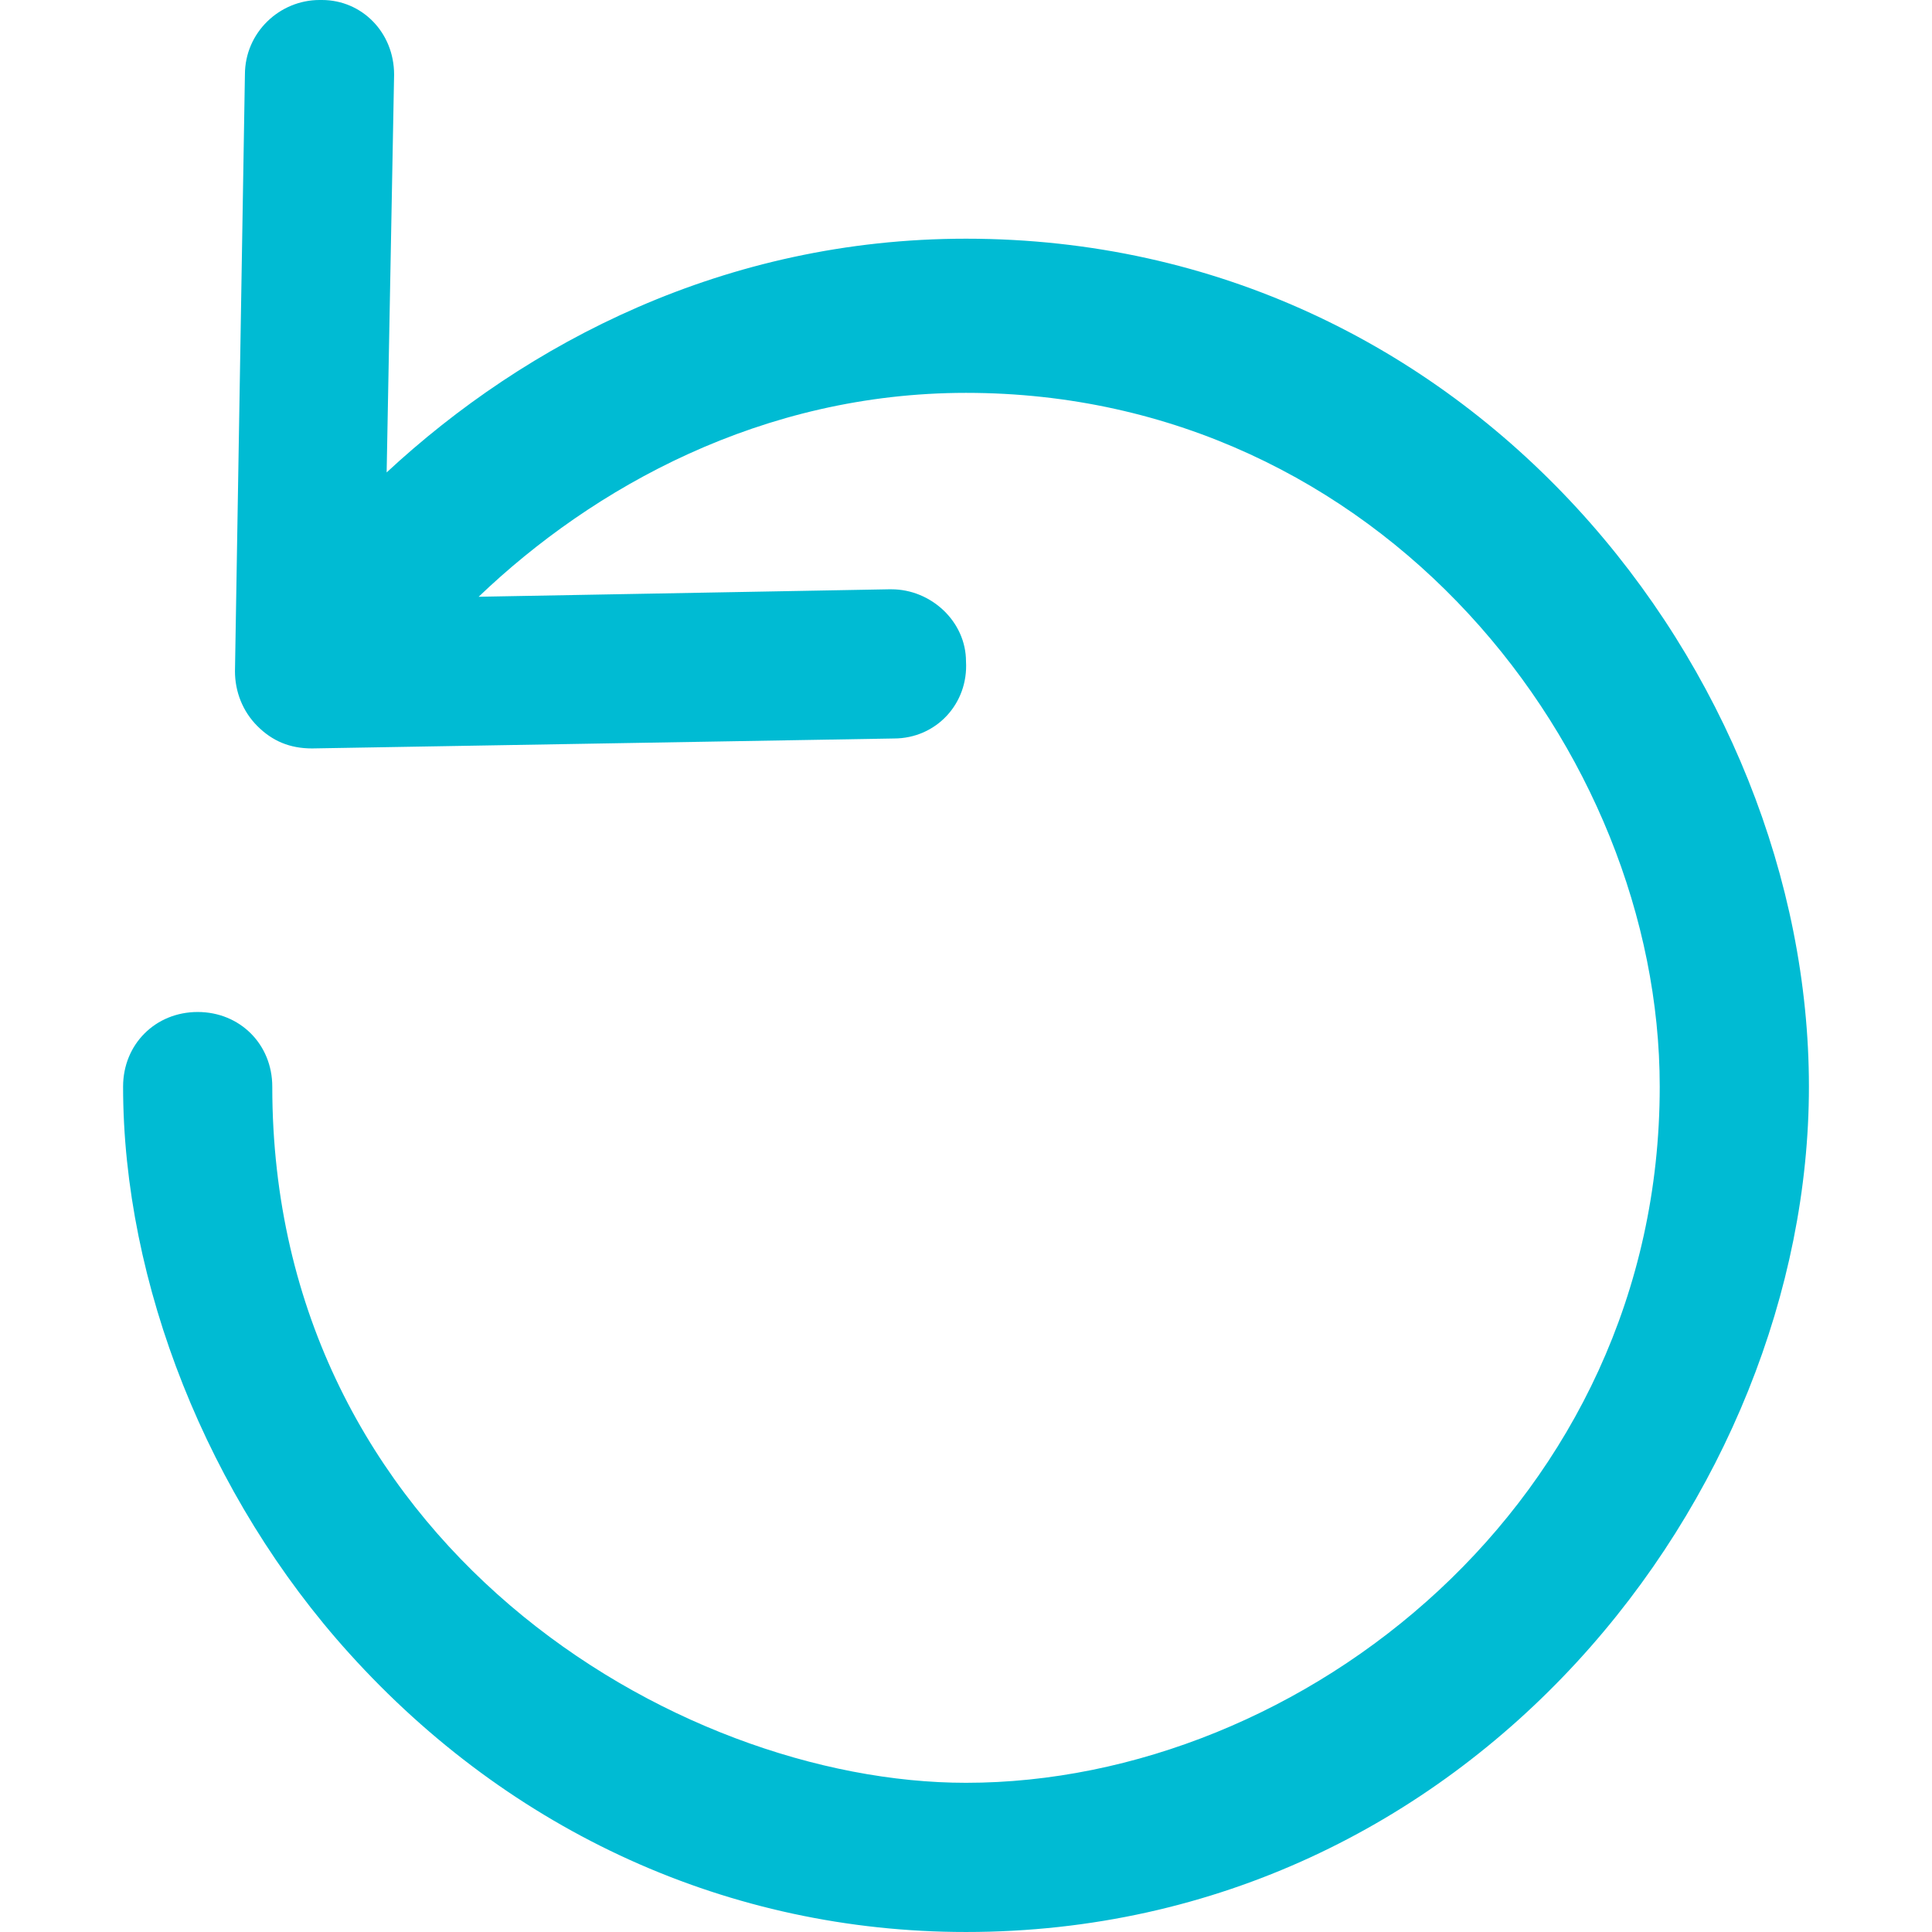 <?xml version="1.0" encoding="iso-8859-1"?>
<!-- Generator: Adobe Illustrator 19.0.0, SVG Export Plug-In . SVG Version: 6.00 Build 0)  -->
<svg version="1.1" id="Capa_1" xmlns="http://www.w3.org/2000/svg" xmlns:xlink="http://www.w3.org/1999/xlink" x="0px" y="0px"
	 viewBox="0 0 405.943 405.943" style="enable-background:new 0 0 405.943 405.943;" xml:space="preserve">
<path style="fill:#00BBD3;" d="M202.971,50.155c-50.678,0-92.473,21.943-121.731,49.11l1.567-83.592C82.808,6.792,76.016,0,67.657,0
	c0,0,0,0-0.522,0c-8.359,0-15.673,6.792-15.673,15.673l-2.09,125.388c0,4.18,1.567,8.359,4.702,11.494
	c3.135,3.135,6.792,4.702,11.494,4.702l122.253-2.09c8.882,0,15.673-7.314,15.151-16.196c0-8.359-7.314-15.151-15.673-15.151
	c0,0,0,0-0.522,0l-86.204,1.567c24.033-22.988,59.559-42.841,102.4-42.841c87.249,0,145.763,75.233,145.763,145.763
	c0,87.249-75.233,146.286-145.763,146.286c-61.127,0-145.763-50.678-145.763-146.286c0-8.882-6.792-15.673-15.673-15.673
	s-15.673,6.792-15.673,15.673c0,41.273,17.763,86.204,47.543,119.118c33.959,37.616,79.935,58.514,129.567,58.514
	c106.057,0,177.11-91.951,177.11-177.633C380.082,141.584,309.029,50.155,202.971,50.155z"/>
<g>
</g>
<g>
</g>
<g>
</g>
<g>
</g>
<g>
</g>
<g>
</g>
<g>
</g>
<g>
</g>
<g>
</g>
<g>
</g>
<g>
</g>
<g>
</g>
<g>
</g>
<g>
</g>
<g>
</g>
</svg>
